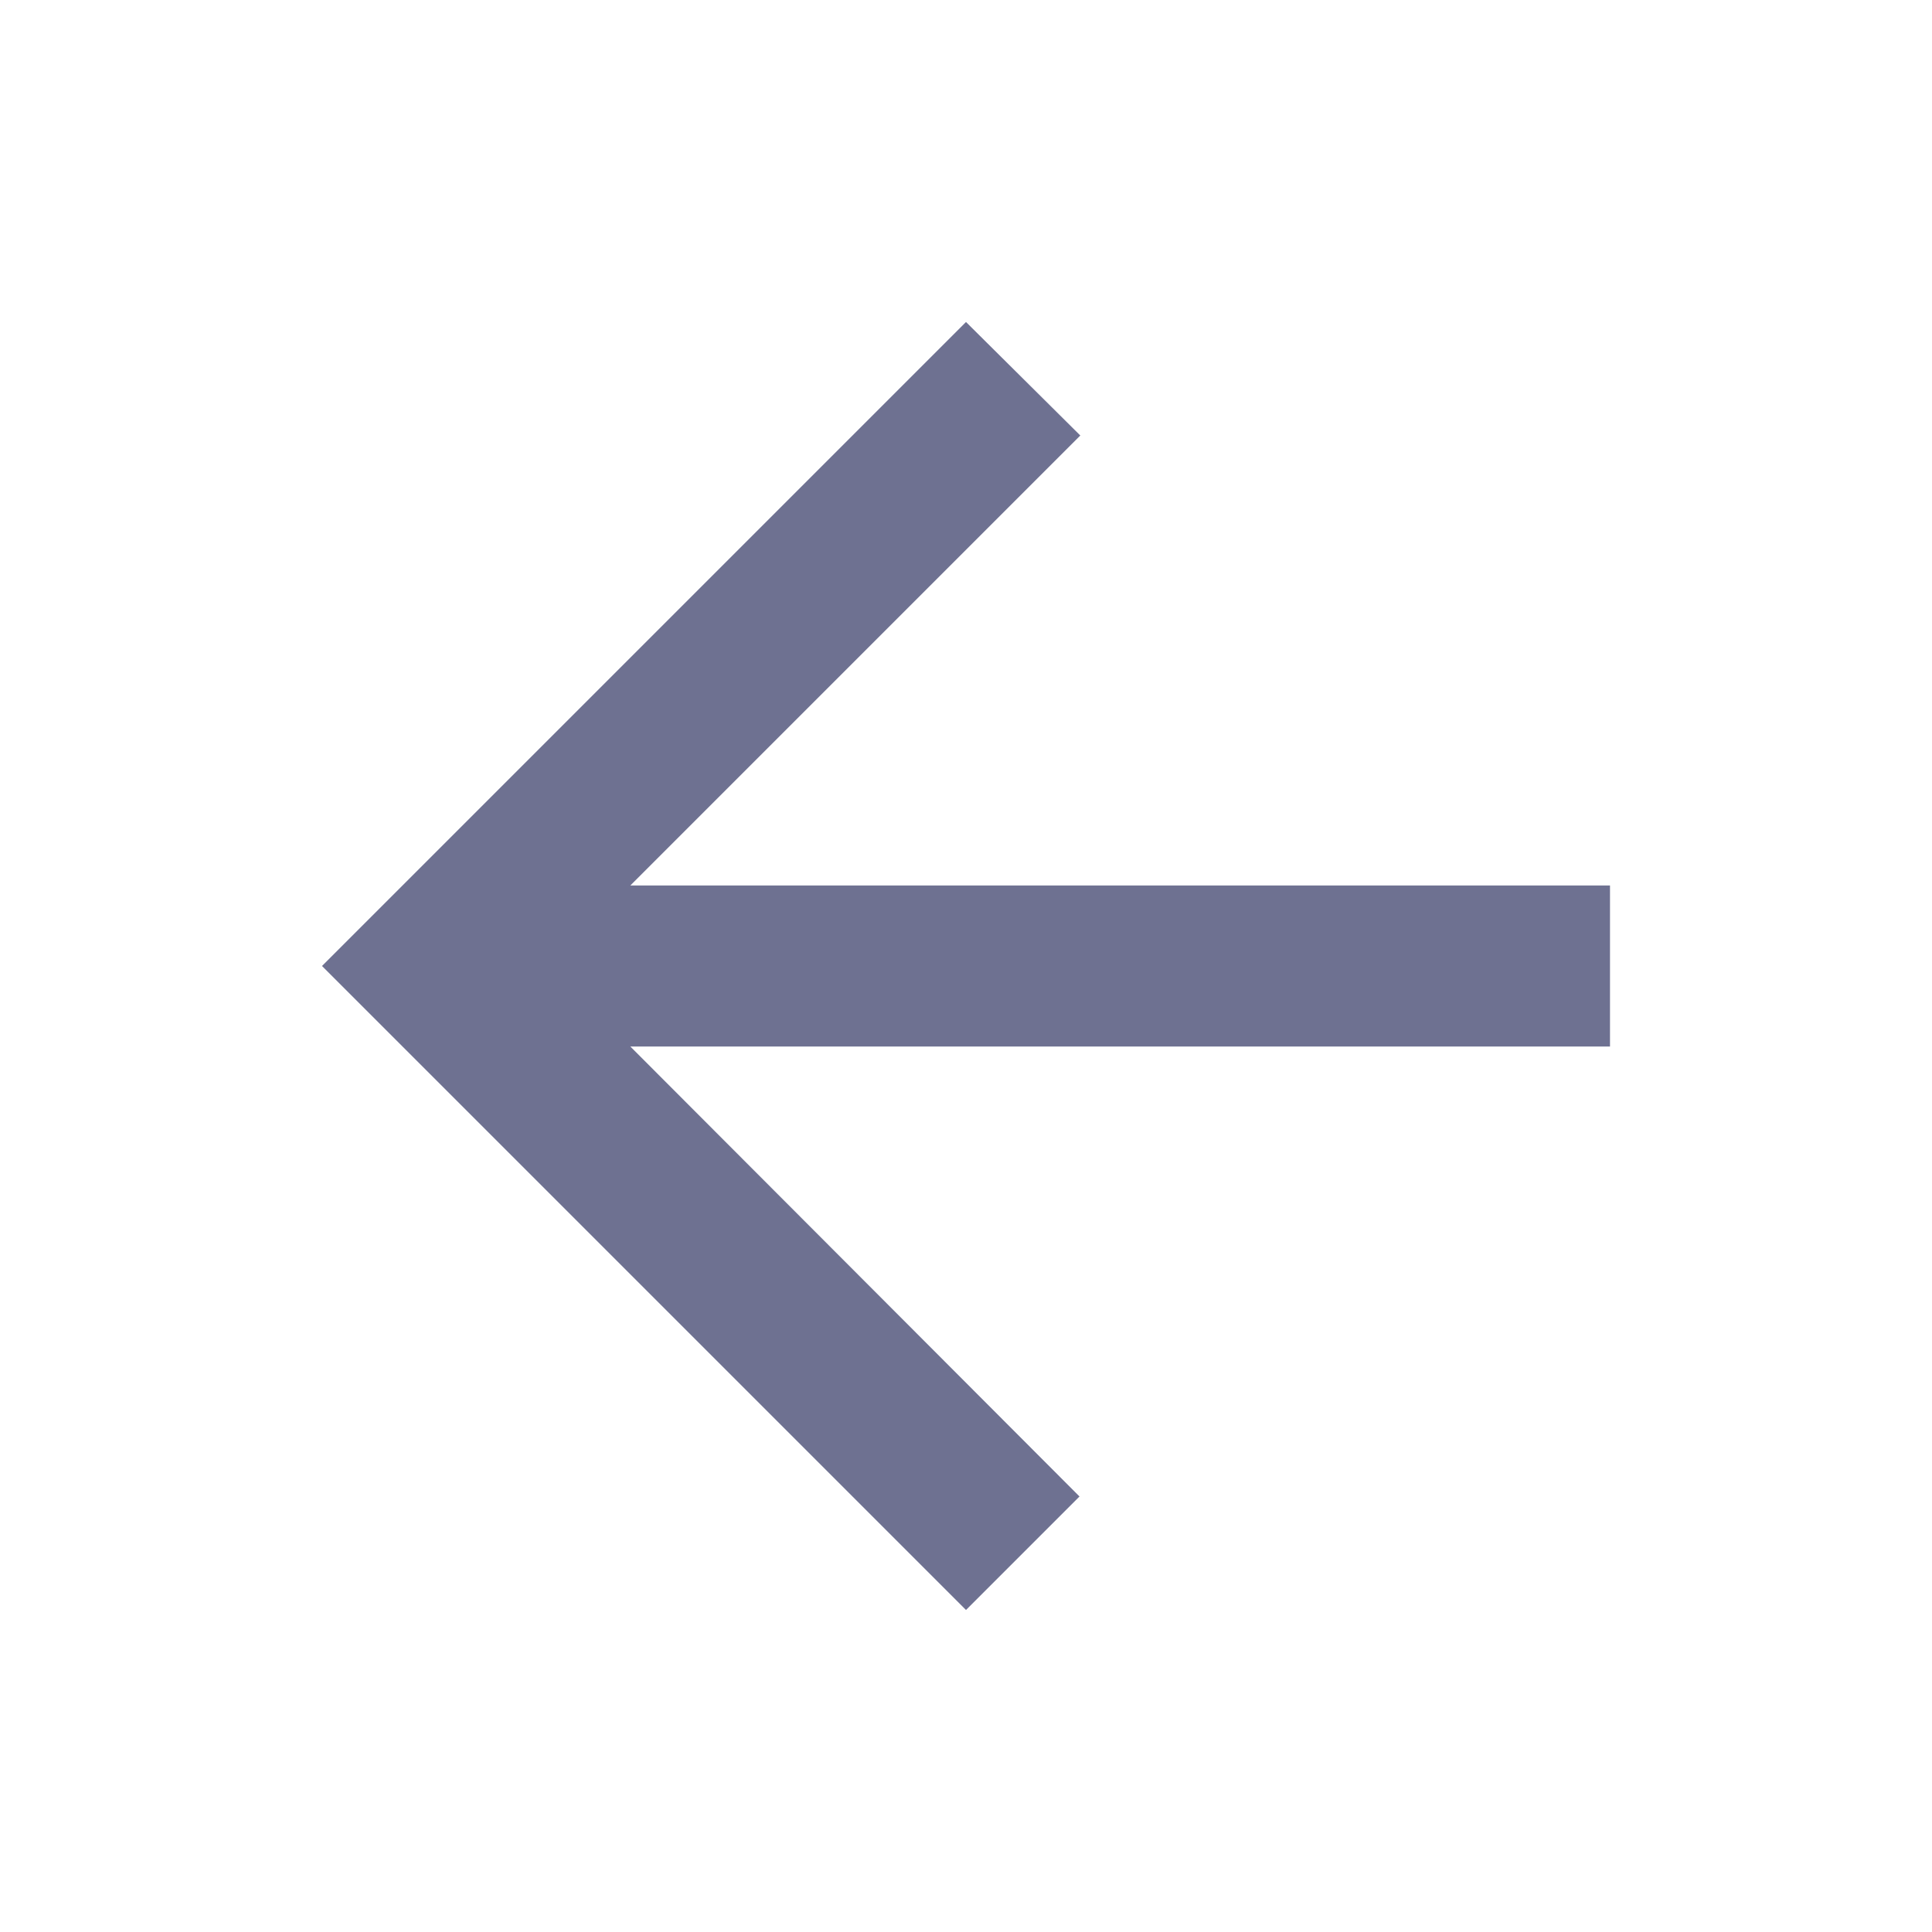 <svg xmlns="http://www.w3.org/2000/svg" height="24px" viewBox="0 0 24 24" width="24px" fill="#6e7191"><path d="M0 0h24v24H0z" fill="none"/><path d="M20 11H7.83l5.59-5.59L12 4l-8 8 8 8 1.41-1.41L7.83 13H20v-2z"/></svg>